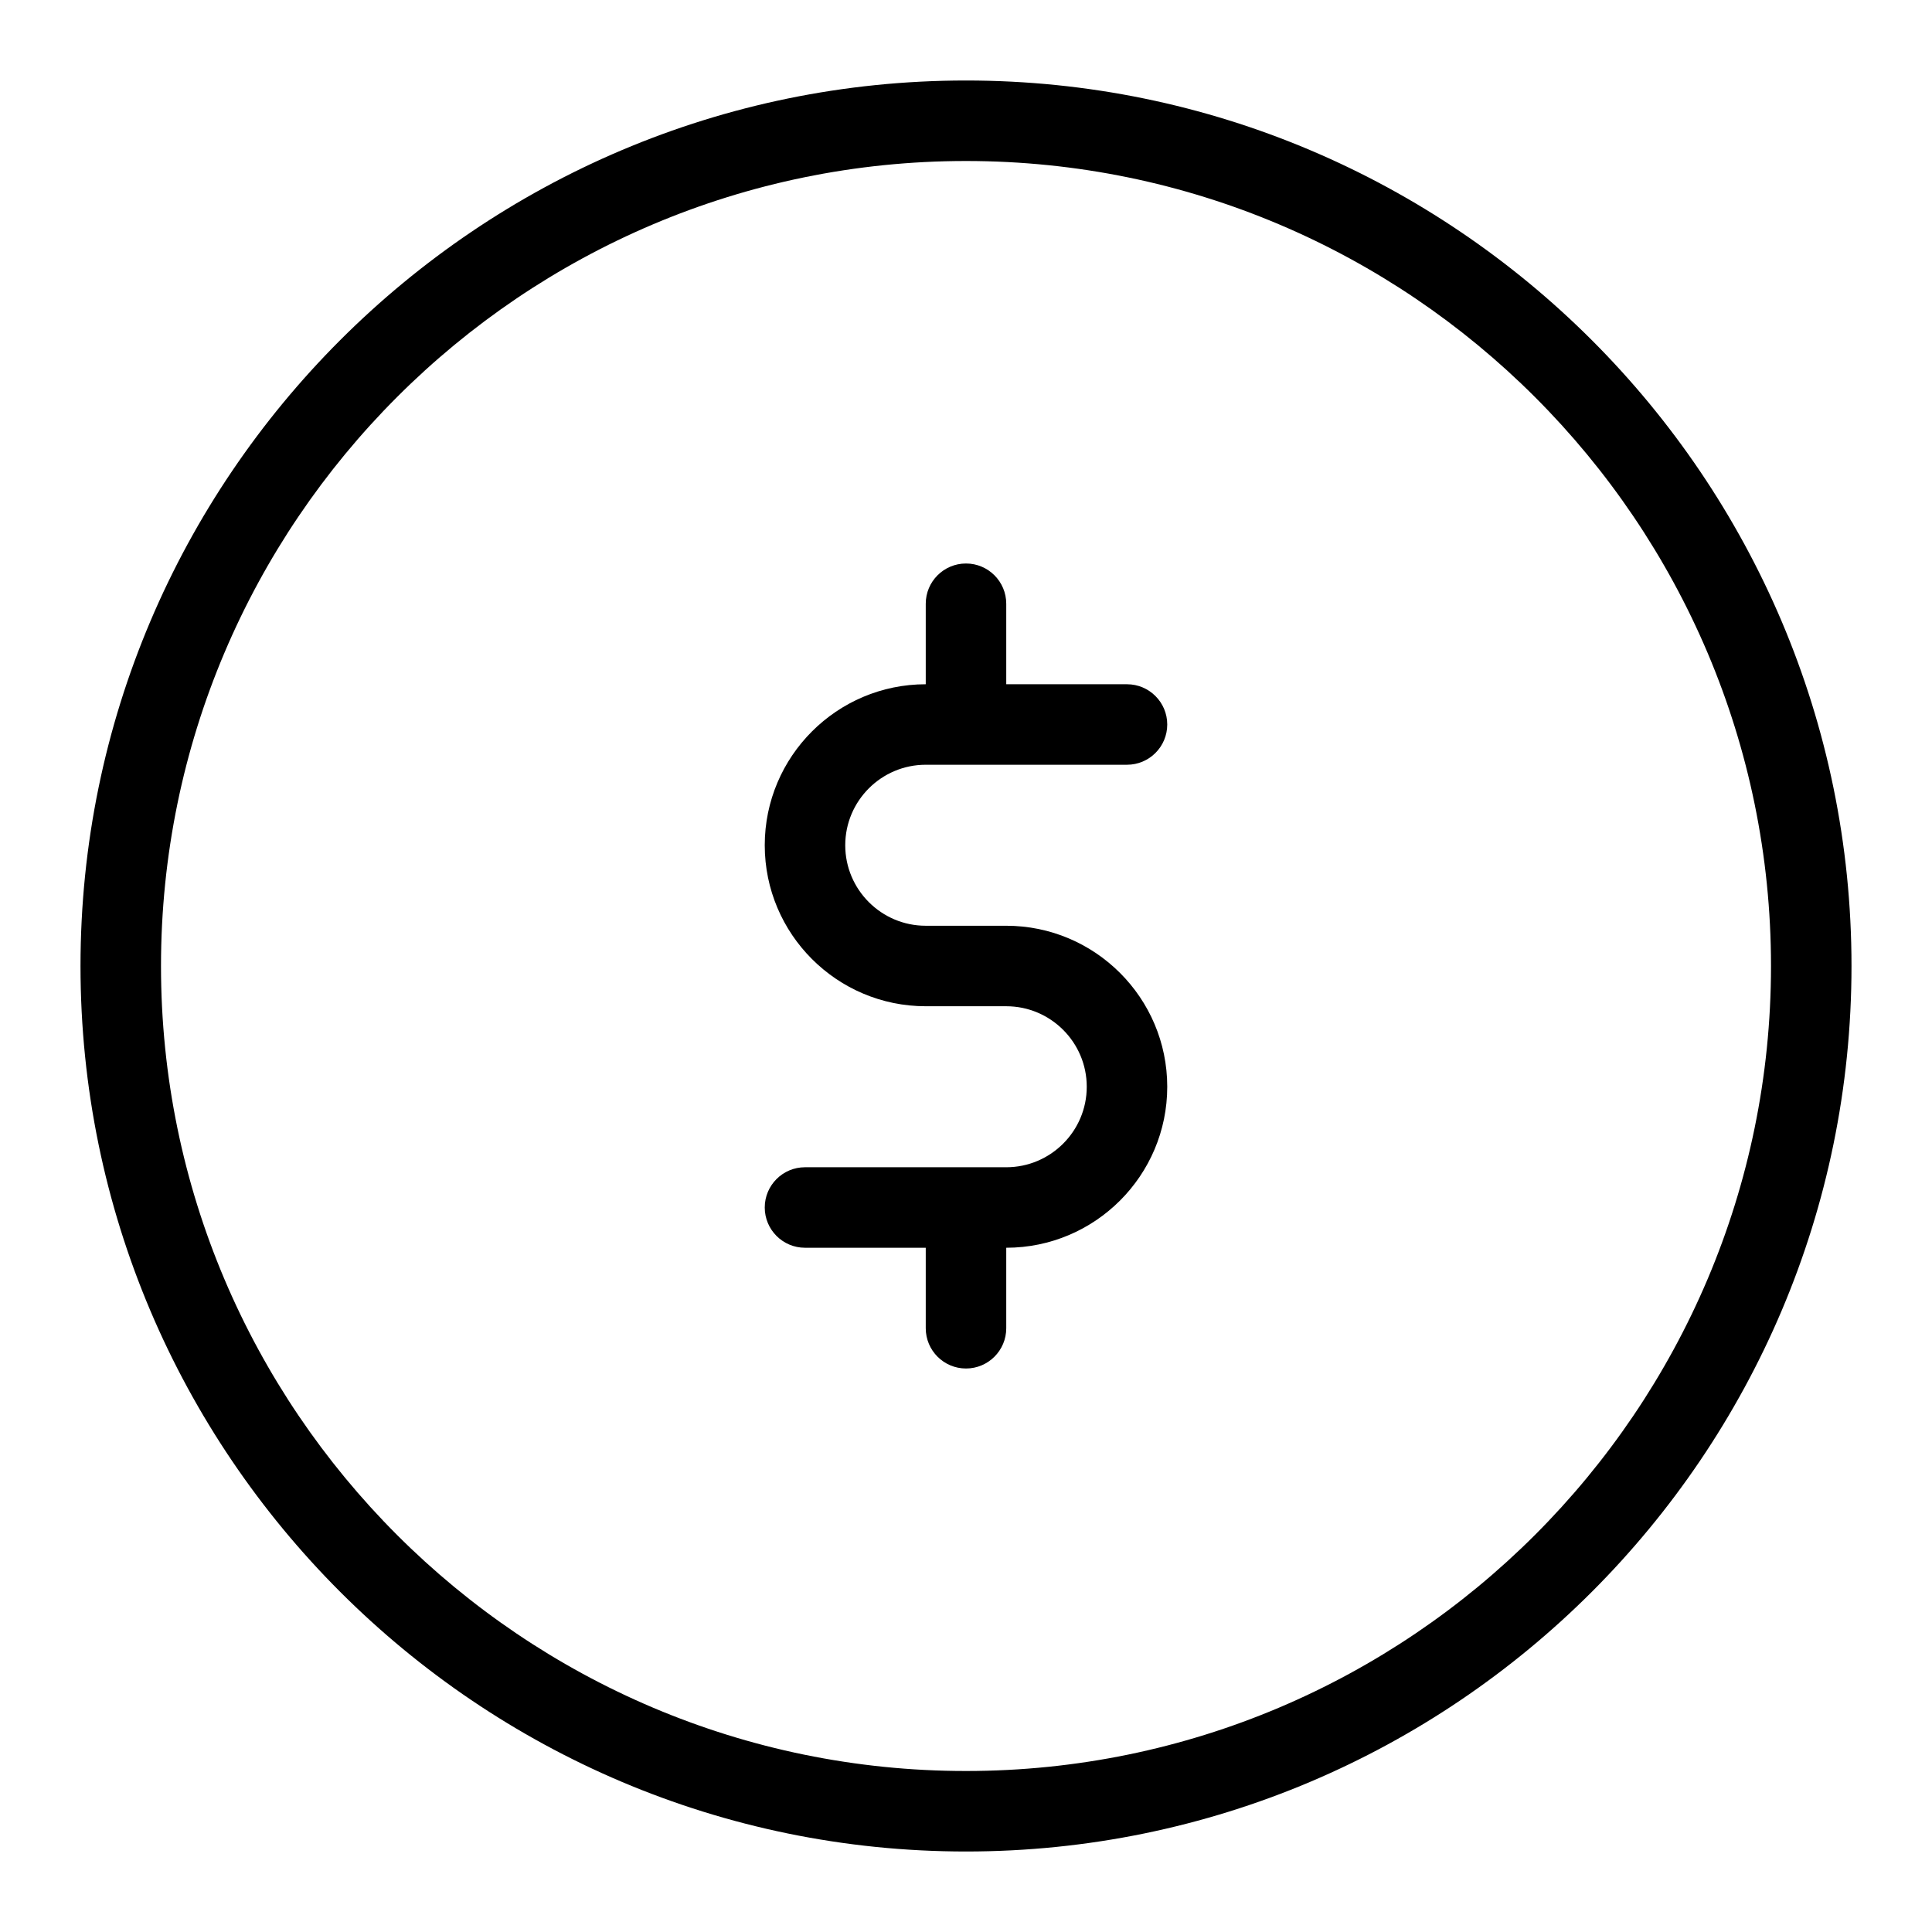 <svg id="Light" enable-background="new 0 0 24 24" height="512" viewBox="0 0 24 24" width="512" xmlns="http://www.w3.org/2000/svg"><path d="m12.5 14.5h-2.5c-.276 0-.5.224-.5.5s.224.5.5.5h1.5v1c0 .276.224.5.5.5s.5-.224.5-.5v-1c1.103 0 2-.897 2-2s-.897-2-2-2h-1c-.551 0-1-.448-1-1s.449-1 1-1h2.5c.276 0 .5-.224.5-.5s-.224-.5-.5-.5h-1.5v-1c0-.276-.224-.5-.5-.5s-.5.224-.5.5v1c-1.103 0-2 .897-2 2s.897 2 2 2h1c.551 0 1 .448 1 1s-.449 1-1 1z"/><path d="m12 23c6.065 0 11-4.935 11-11s-4.935-11-11-11-11 4.935-11 11 4.935 11 11 11zm0-21c5.514 0 10 4.486 10 10s-4.486 10-10 10-10-4.486-10-10 4.486-10 10-10z"/></svg>